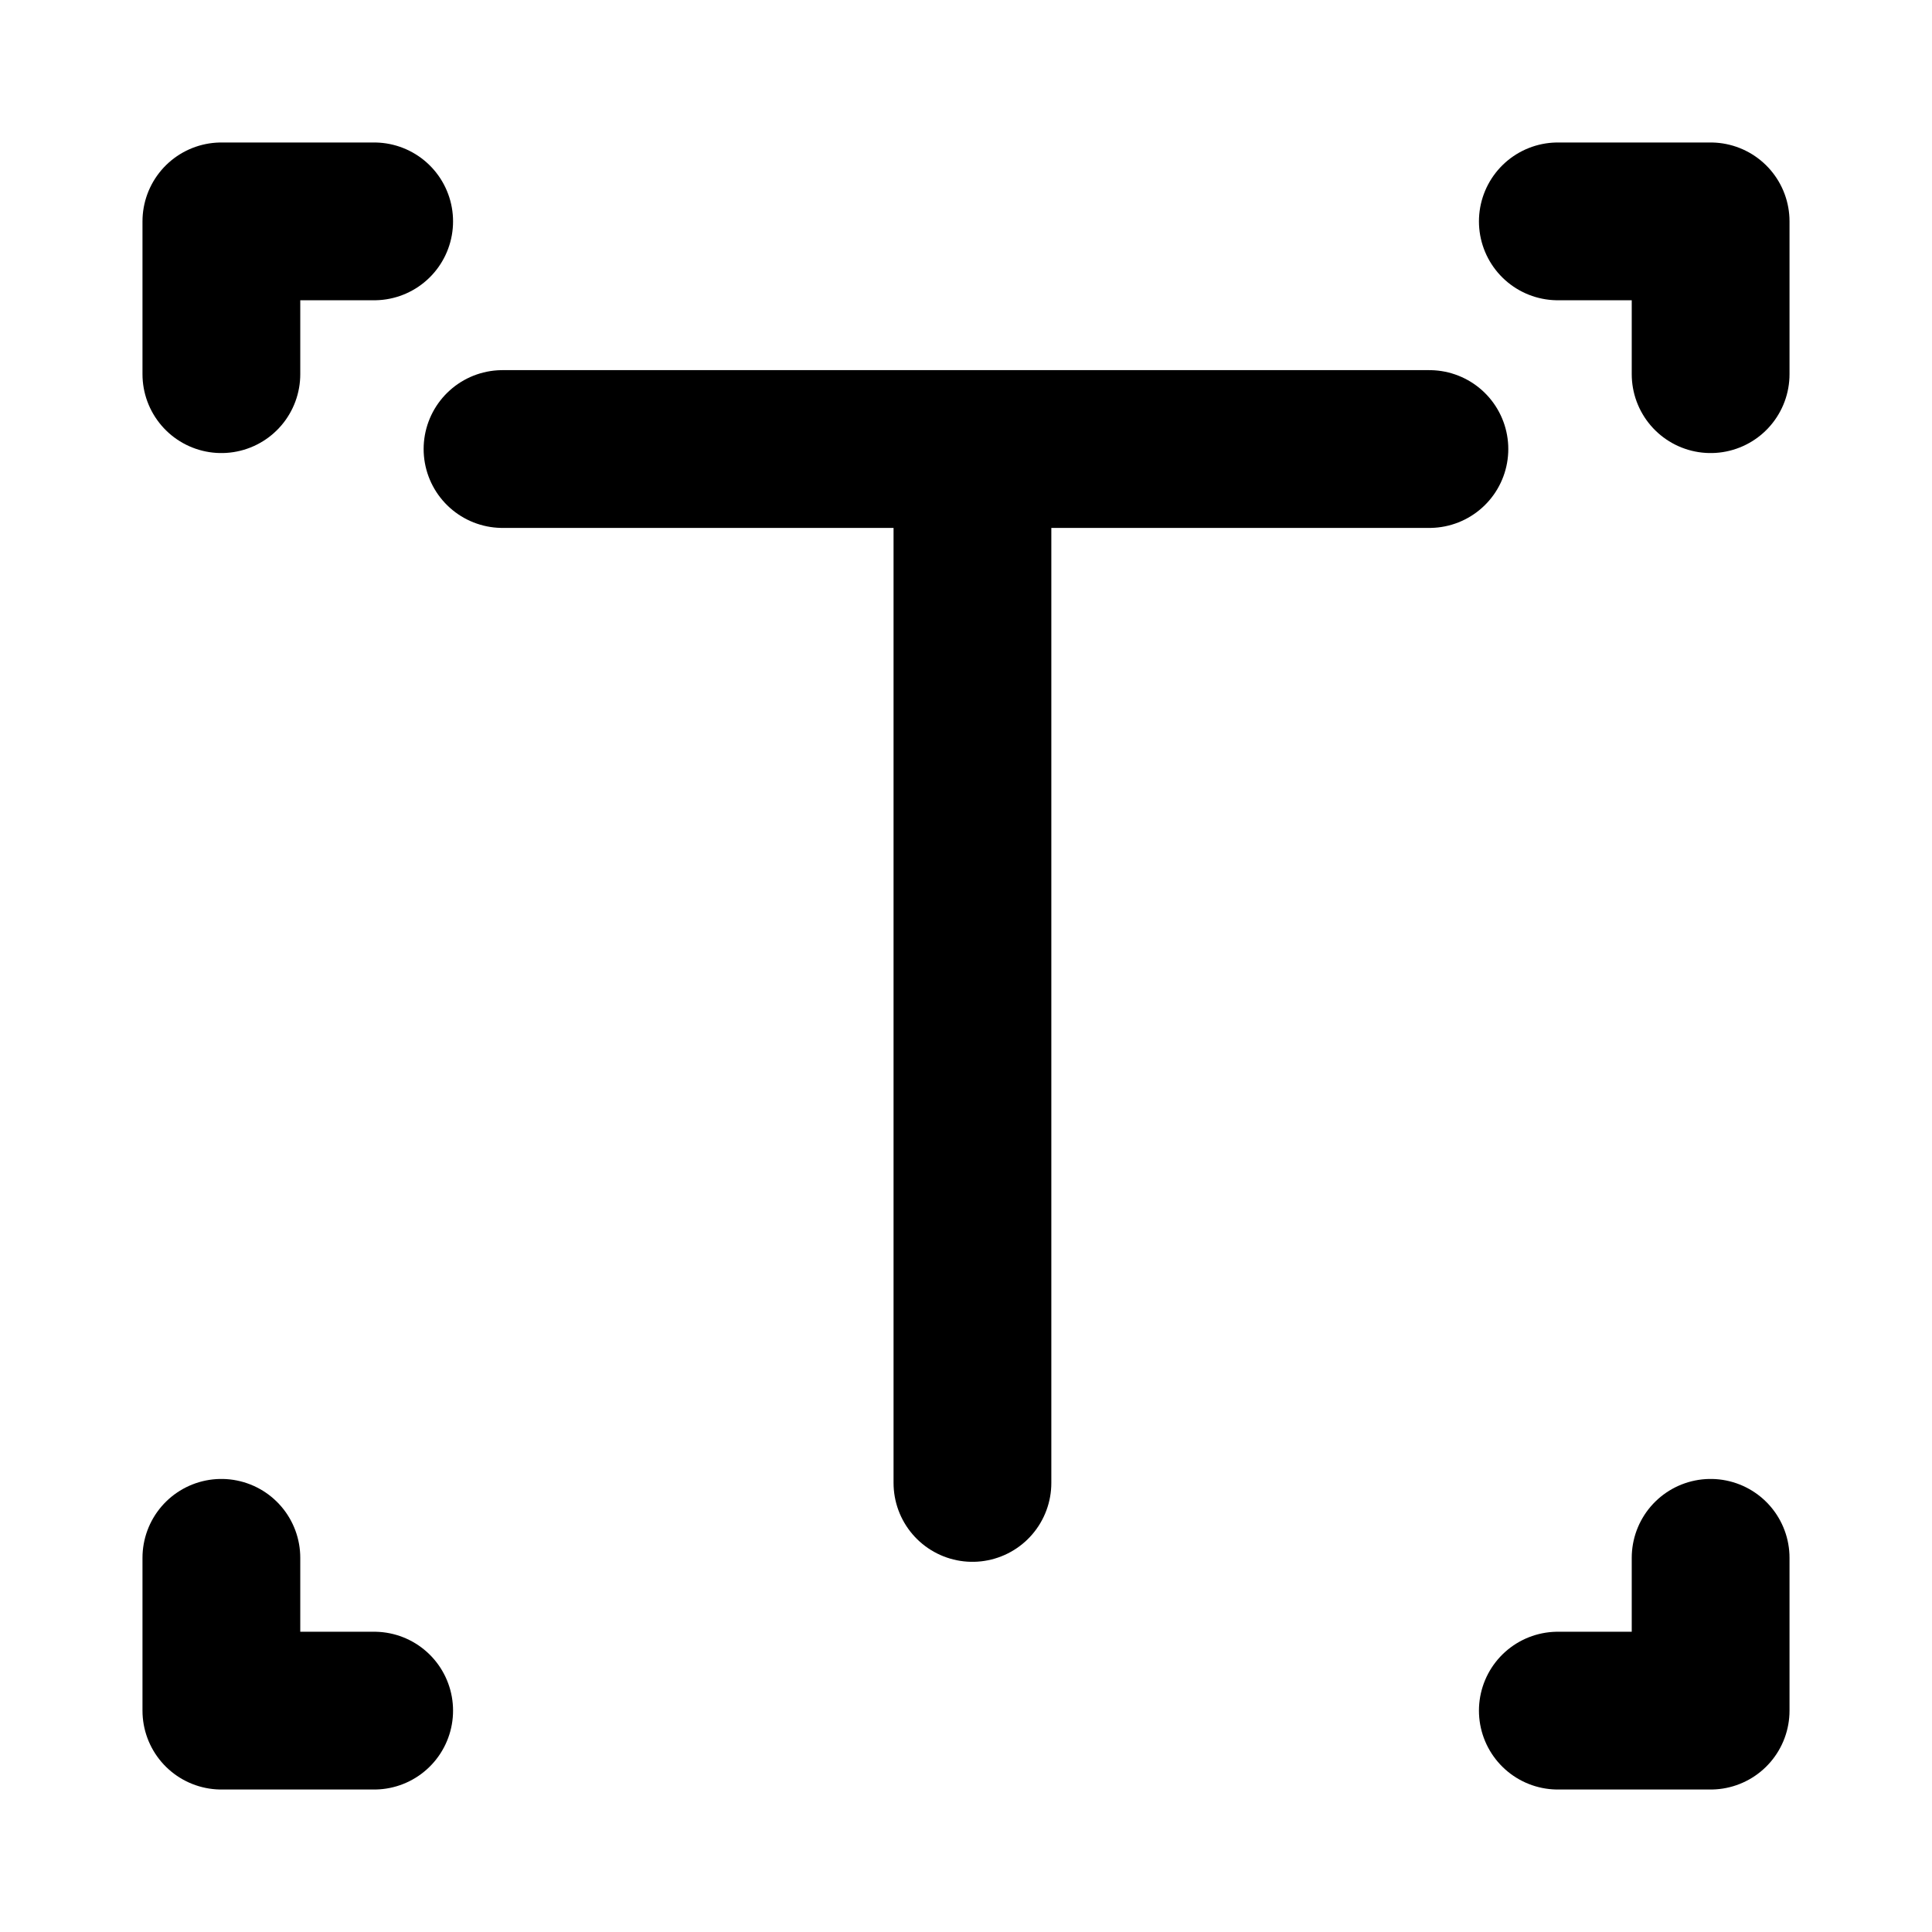 <svg viewBox="0 0 48 48" xmlns="http://www.w3.org/2000/svg" fill="#000000" stroke="#000000" stroke-width="3.92"><g id="SVGRepo_bgCarrier" stroke-width="0"></g><g id="SVGRepo_tracerCarrier" stroke-linecap="round" stroke-linejoin="round"></g><g id="SVGRepo_iconCarrier"><defs><style>.a{fill:none;stroke:#000000;stroke-linecap:round;stroke-linejoin:round;}</style></defs><path class="a" d="M9.296,5.5H5.5V9.296"></path><path class="a" d="M42.5,9.296V5.5H38.704"></path><path class="a" d="M38.704,42.5H42.5V38.704"></path><path class="a" d="M5.5,38.704V42.5H9.296"></path><line class="a" x1="12.485" y1="11.156" x2="35.513" y2="11.156"></line><line class="a" x1="24.16" y1="36.843" x2="24.16" y2="11.156"></line></g></svg>